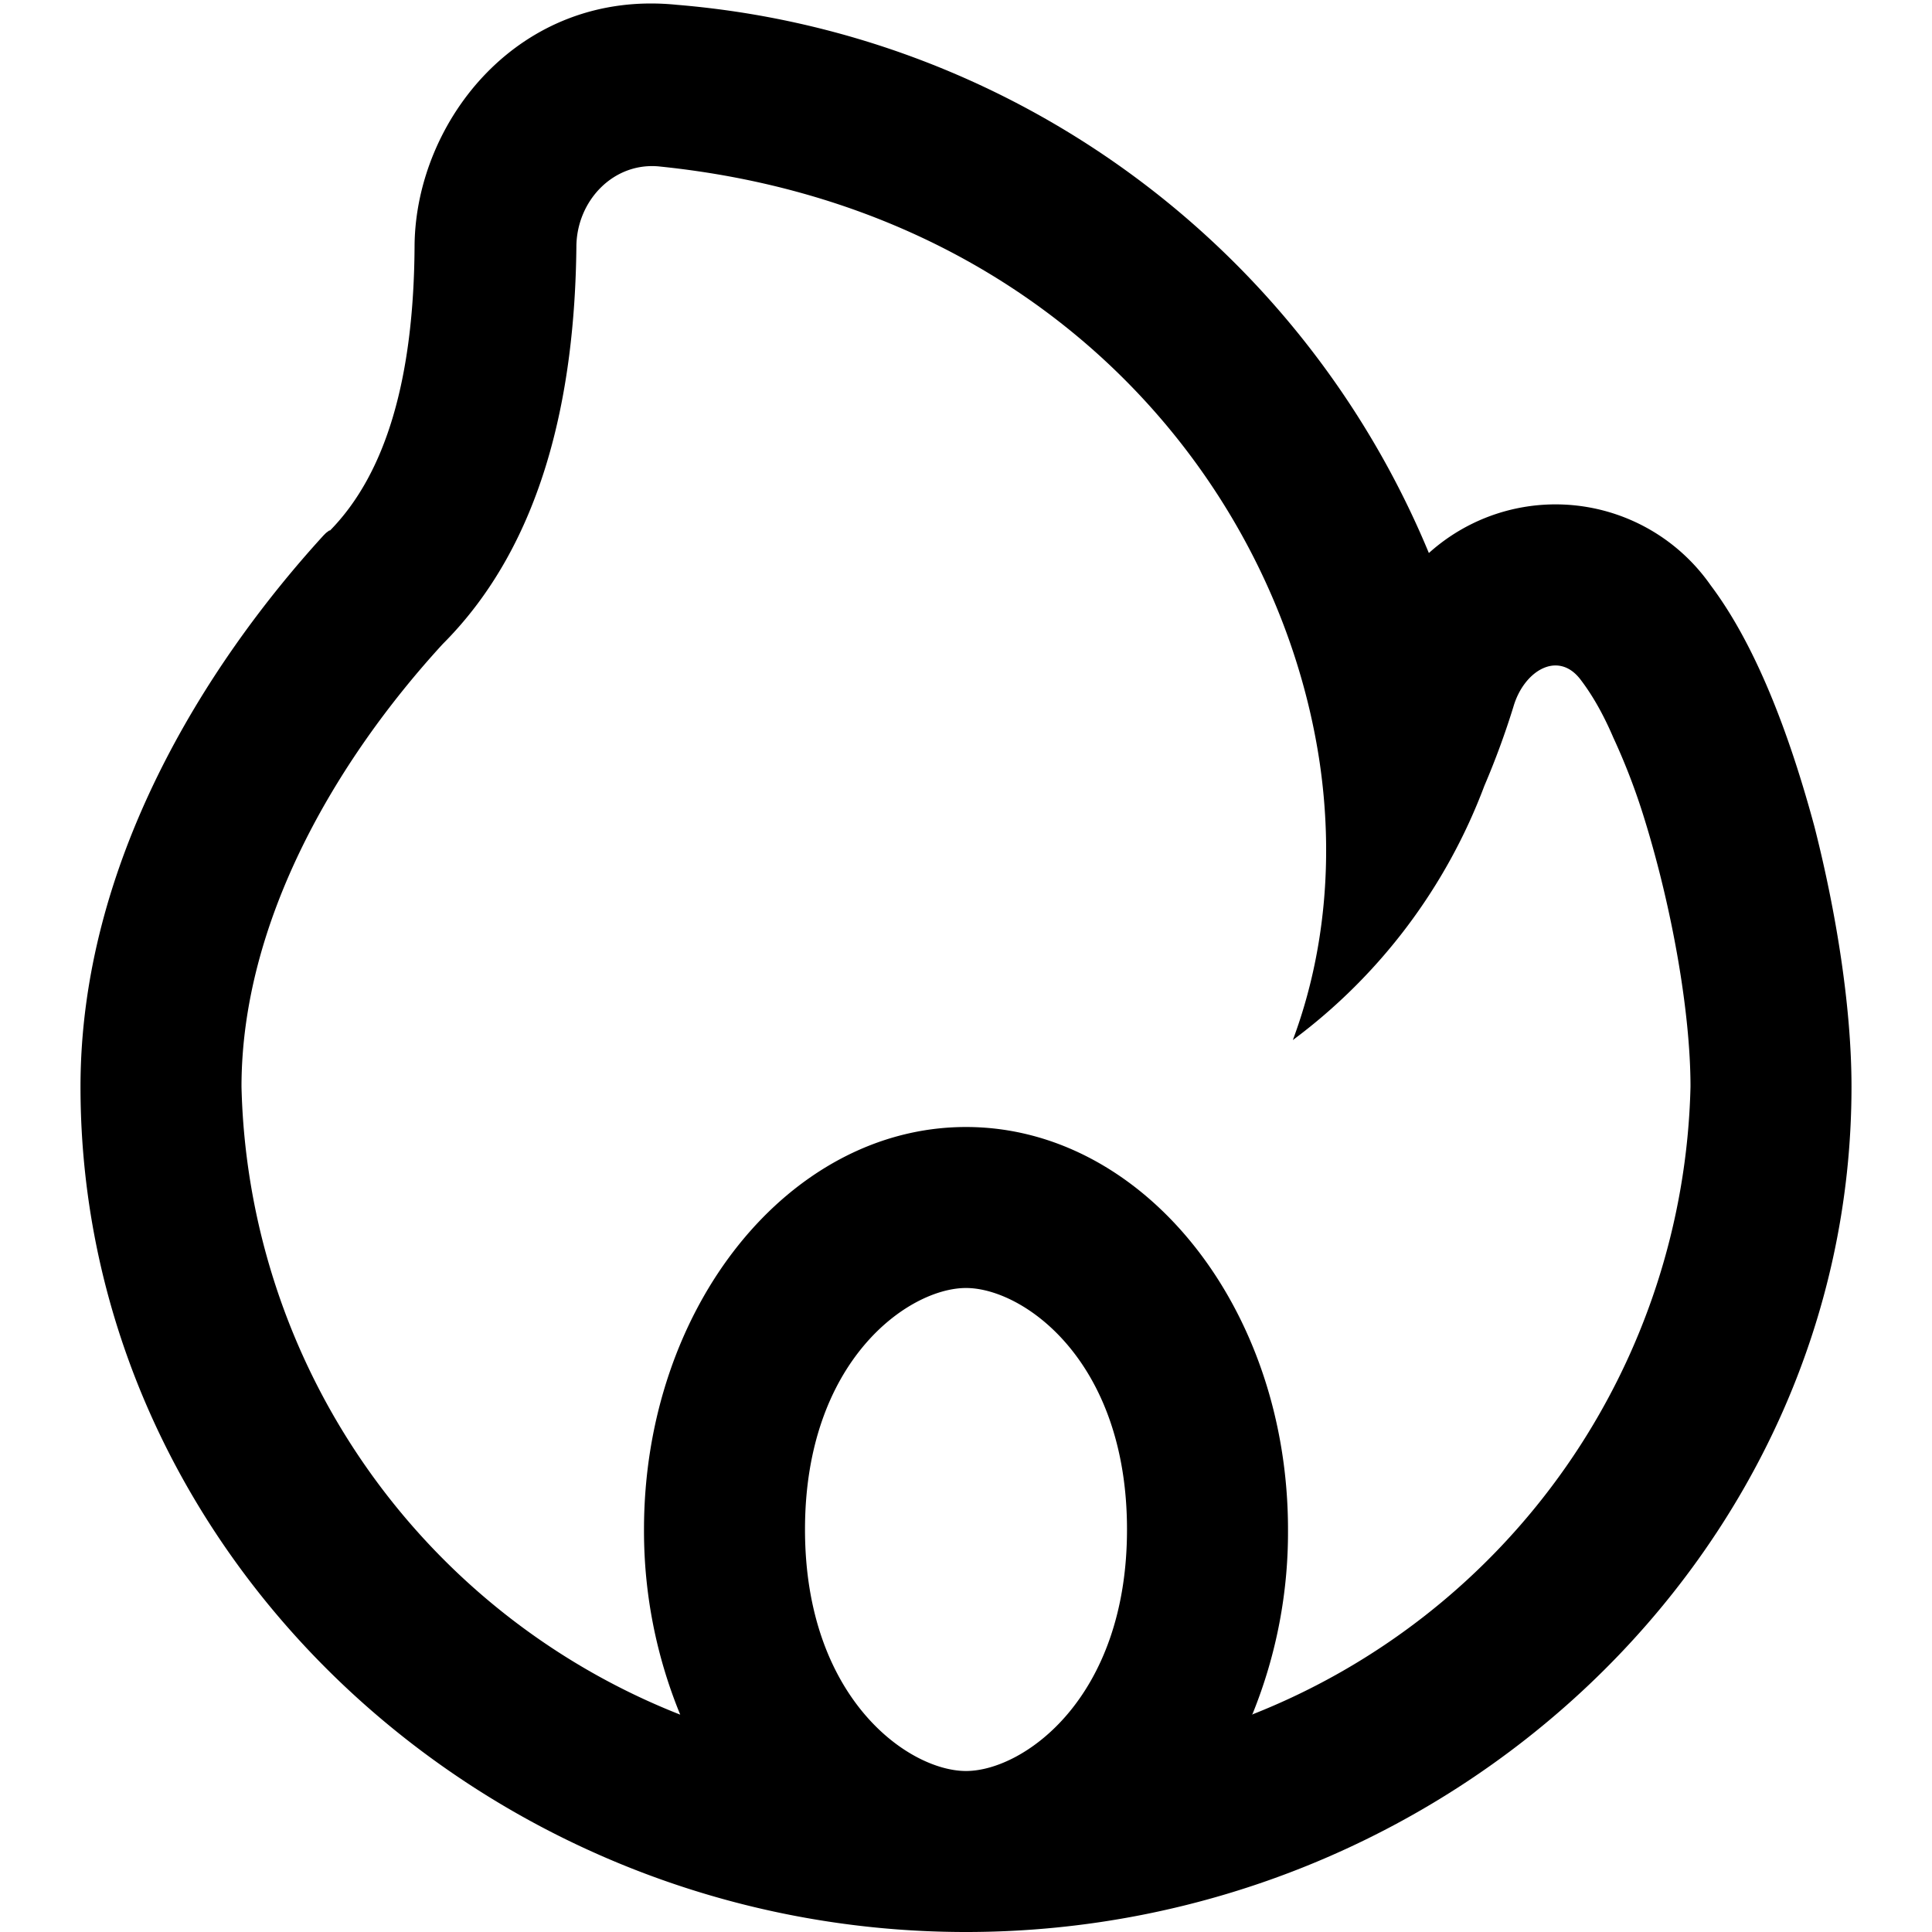 <svg xmlns="http://www.w3.org/2000/svg" width="24" height="24"><path d="m4.09 6.59-.04.03-.03.03C2.54 8.27 1 10.73 1 13.5 1 19.3 6.02 24 12 24s11-4.7 11-10.5c0-.99-.19-2.17-.46-3.23-.27-1-.68-2.19-1.29-3a2.35 2.35 0 0 0-3.5-.4A11.1 11.1 0 0 0 8.41.06C6.45-.14 5.17 1.5 5.15 3.04Q5.14 5.53 4.1 6.59m11.46 14.7A6 6 0 0 0 16 19c0-2.76-1.8-5-4-5s-4 2.24-4 5a6 6 0 0 0 .45 2.3A8.6 8.6 0 0 1 3 13.5C3 11.45 4.17 9.45 5.5 8c1.25-1.25 1.64-3.1 1.66-4.93 0-.58.47-1.07 1.05-1 4.83.5 7.66 3.95 8.18 7.38.18 1.2.07 2.4-.33 3.47a7 7 0 0 0 2.38-3.16 10 10 0 0 0 .36-.98c.13-.45.56-.71.84-.33q.22.29.4.71a8 8 0 0 1 .39 1.02c.34 1.1.57 2.39.57 3.32a8.6 8.6 0 0 1-5.45 7.8M14 19c0 2.1-1.29 3-2 3s-2-.9-2-3 1.29-3 2-3 2 .9 2 3"/></svg>